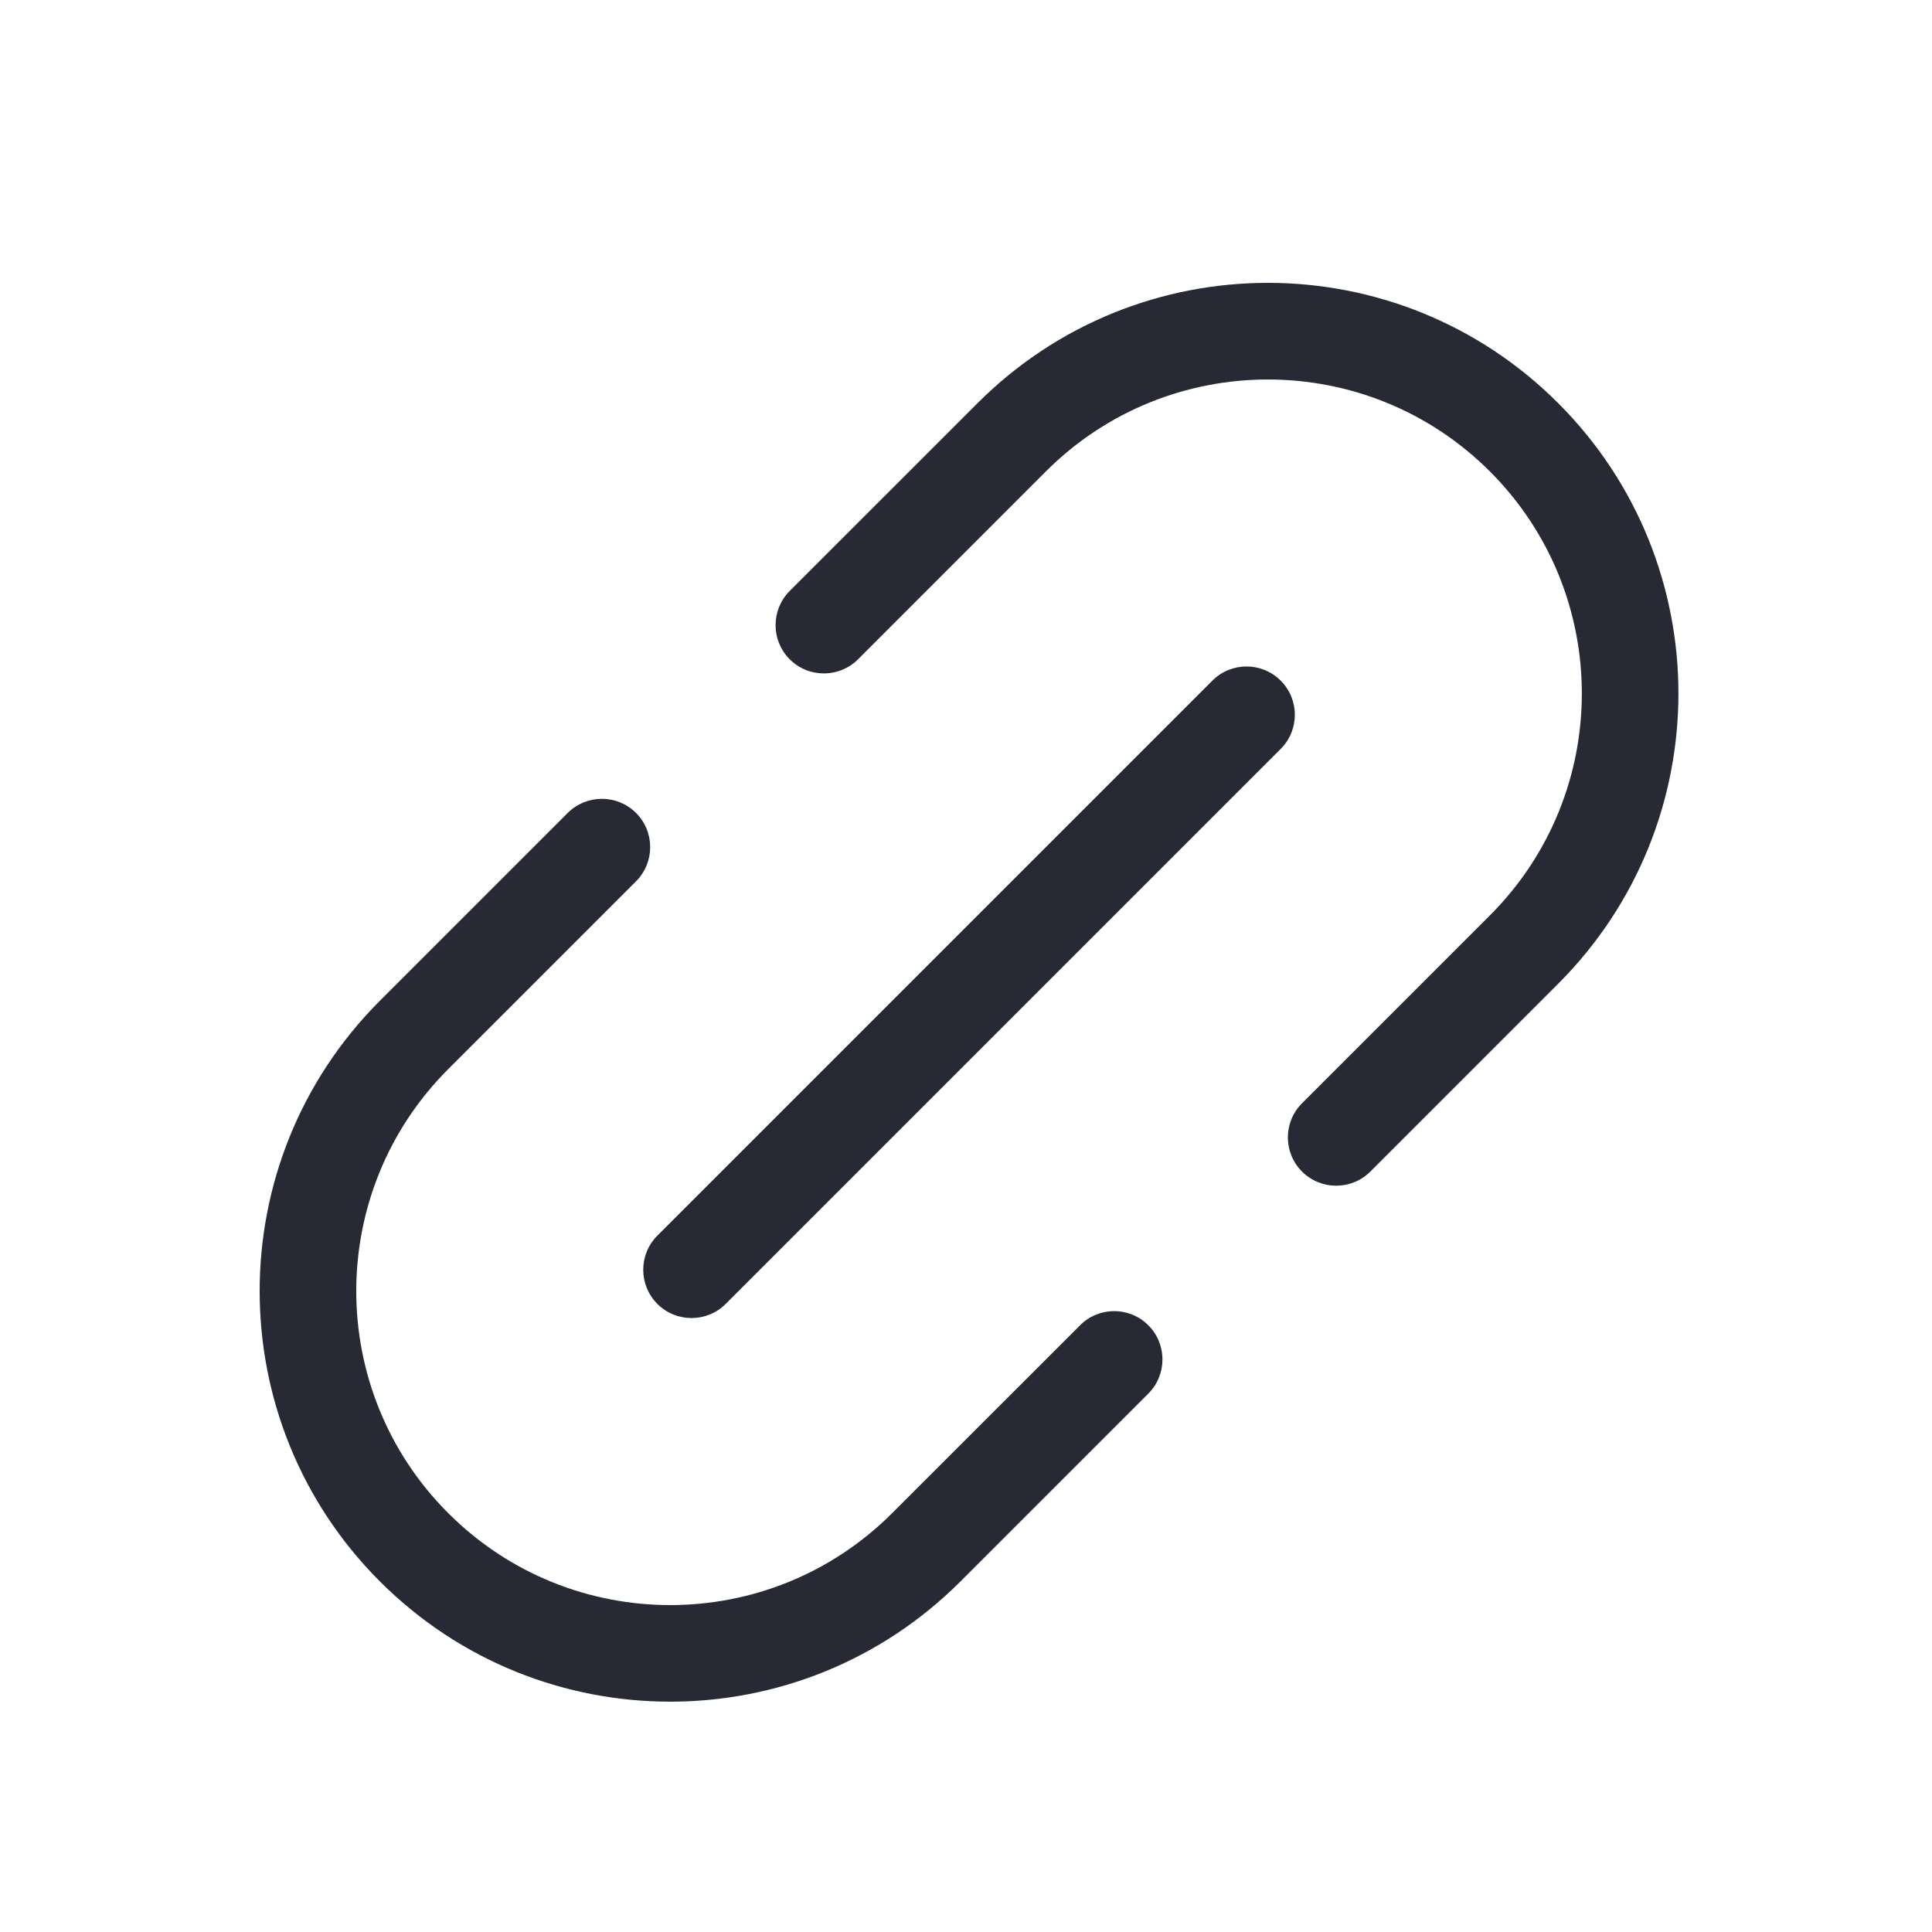 <svg width="32" height="32" viewBox="0 0 32 32" fill="none" xmlns="http://www.w3.org/2000/svg">
<path fill-rule="evenodd" clip-rule="evenodd" d="M16.192 6.677C18.847 4.021 23.153 4.021 25.808 6.677C28.464 9.333 28.464 13.638 25.808 16.294L22.697 19.405C22.385 19.717 21.878 19.717 21.566 19.405C21.253 19.093 21.253 18.586 21.566 18.273L24.677 15.162C26.708 13.132 26.708 9.839 24.677 7.808C22.646 5.778 19.354 5.778 17.323 7.808L14.212 10.92C13.899 11.232 13.393 11.232 13.08 10.92C12.768 10.607 12.768 10.101 13.08 9.788L16.192 6.677ZM21.212 11.273C21.525 11.586 21.525 12.092 21.212 12.405L12.02 21.597C11.707 21.909 11.201 21.909 10.888 21.597C10.576 21.285 10.576 20.778 10.888 20.466L20.081 11.273C20.393 10.961 20.9 10.961 21.212 11.273ZM10.535 13.465C10.847 13.778 10.847 14.284 10.535 14.597L7.424 17.708C5.393 19.739 5.393 23.031 7.424 25.062C9.454 27.093 12.747 27.093 14.777 25.062L17.889 21.951C18.201 21.638 18.708 21.638 19.02 21.951C19.332 22.263 19.332 22.769 19.02 23.082L15.909 26.193C13.253 28.849 8.948 28.849 6.292 26.193C3.637 23.538 3.637 19.232 6.292 16.576L9.403 13.465C9.716 13.153 10.222 13.153 10.535 13.465Z" fill="#272A35"/>
</svg>
